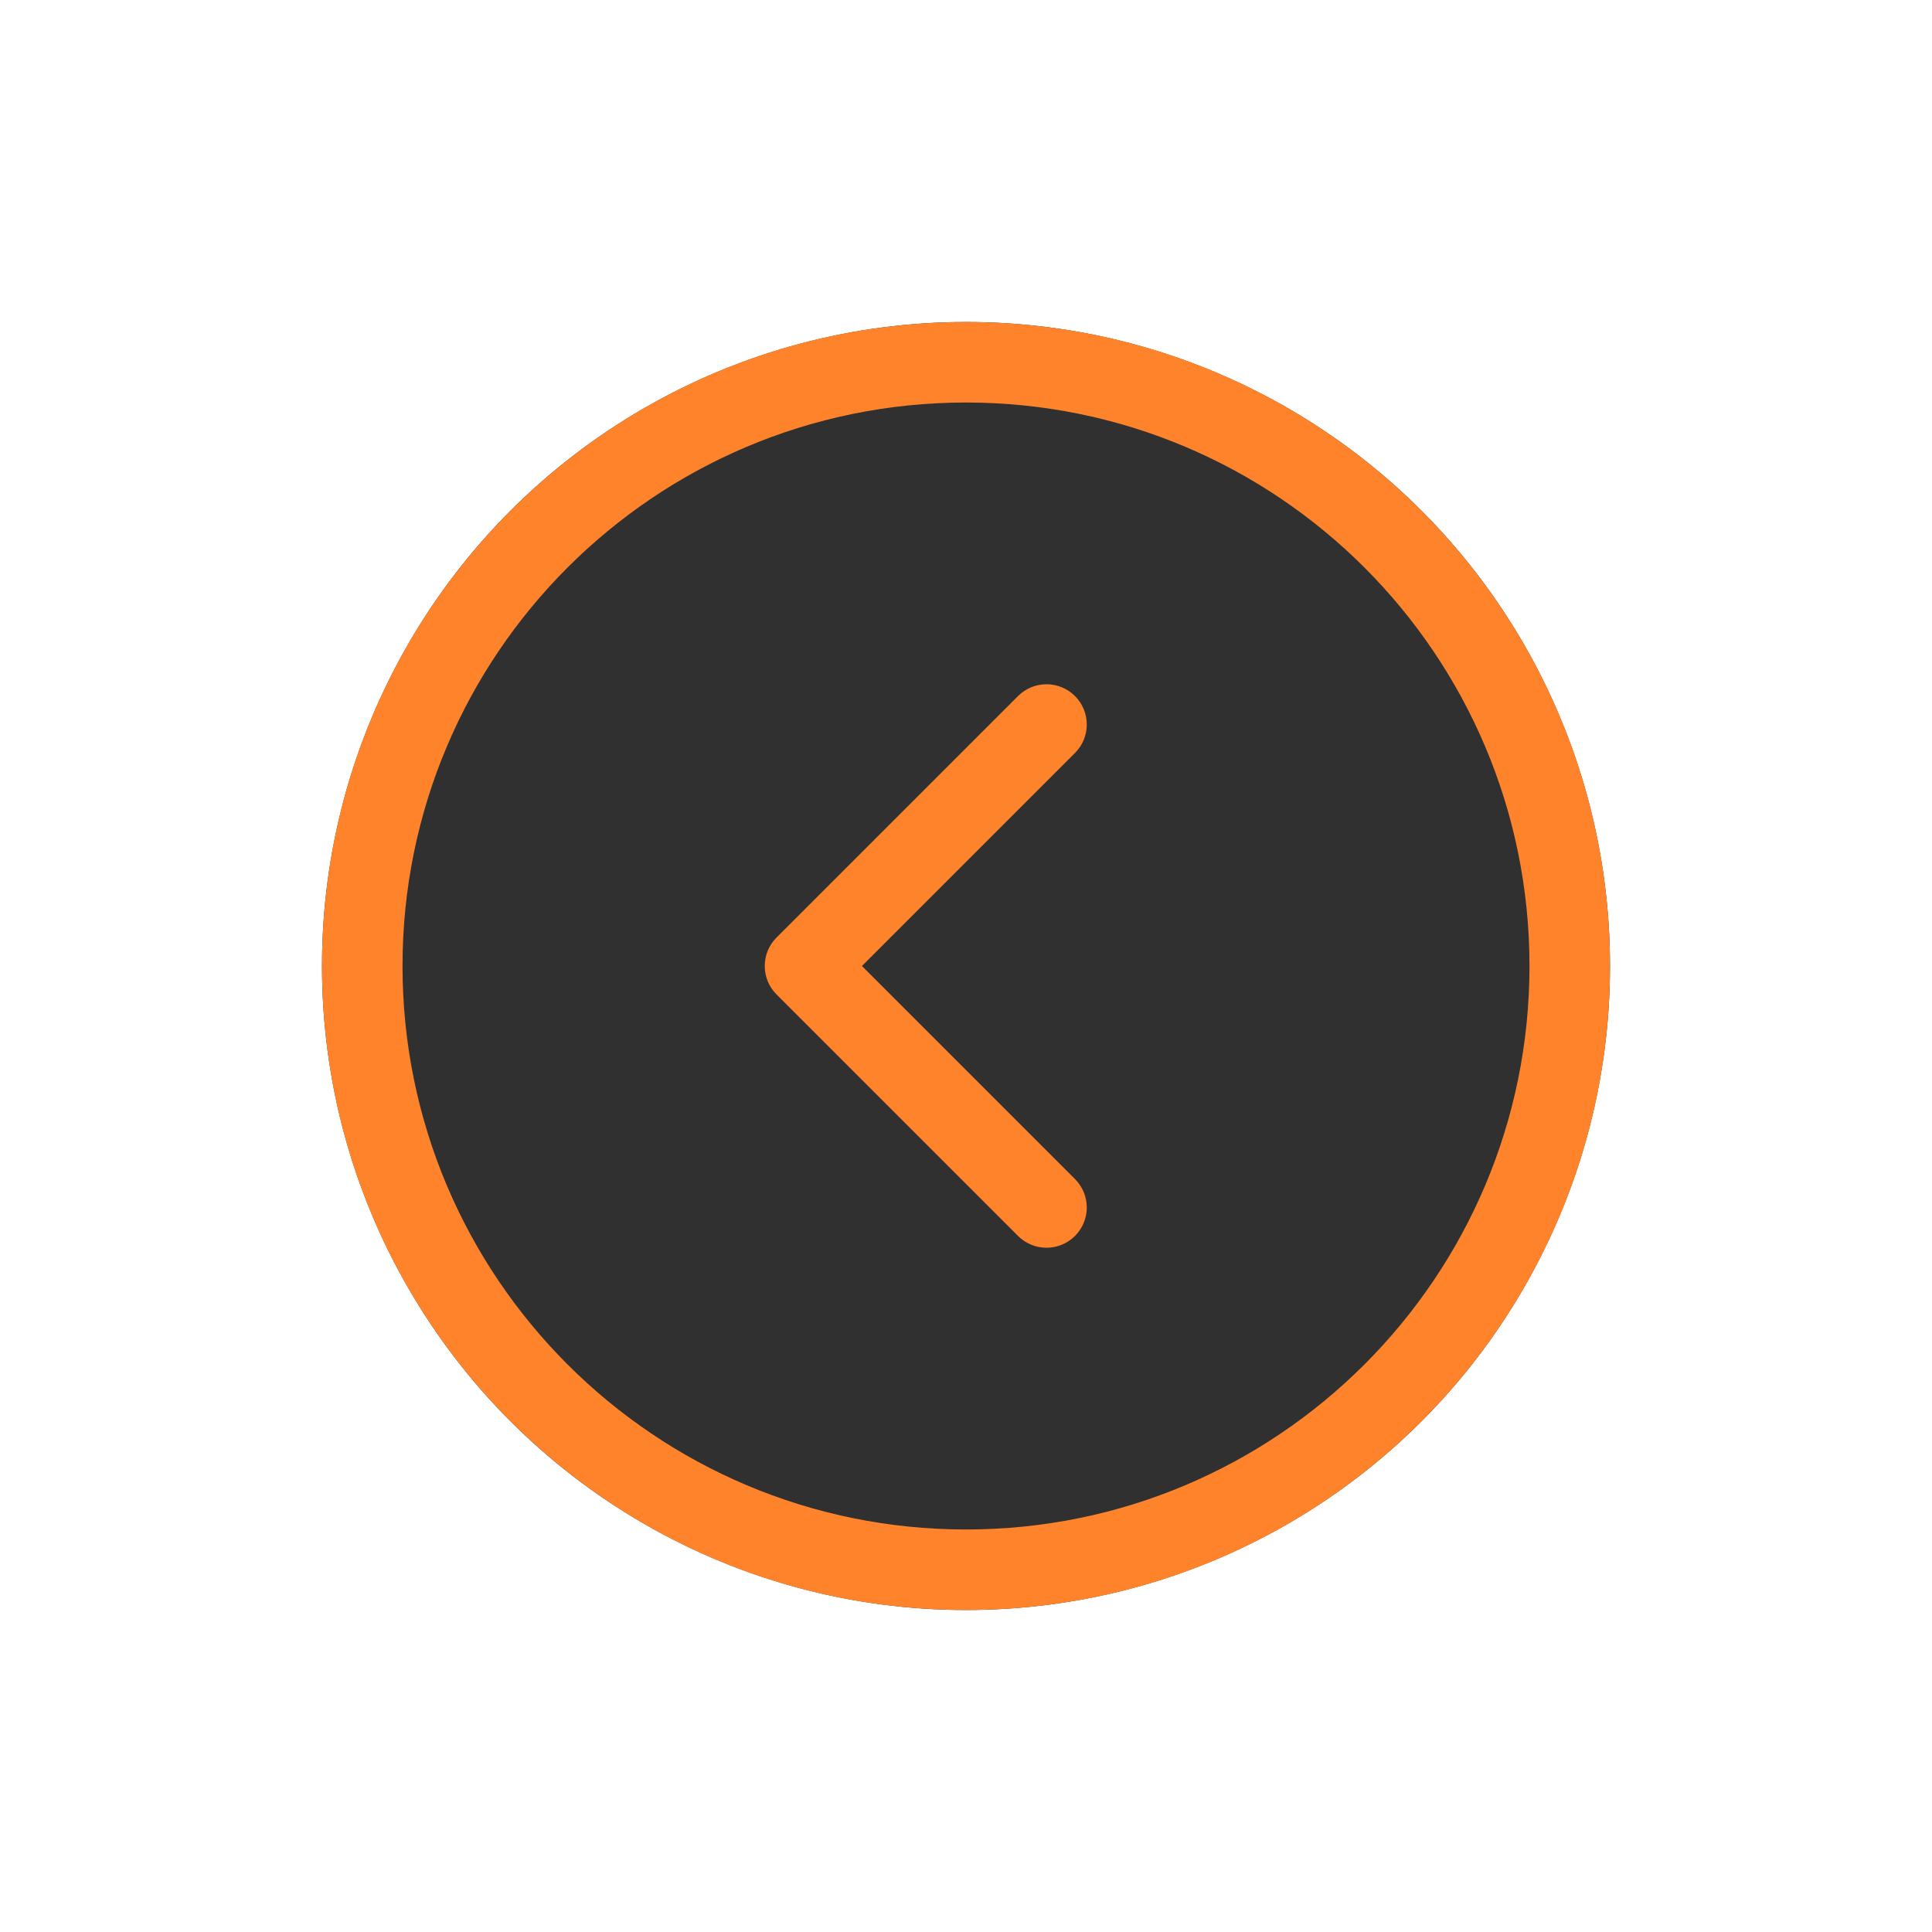 <svg width="64" height="64" viewBox="0 0 44 44" fill="none" xmlns="http://www.w3.org/2000/svg">
<circle cx="22" cy="22" r="14.667" fill="#303030"/>
<path fill-rule="evenodd" clip-rule="evenodd" d="M24.482 28.148C24.123 28.506 23.543 28.506 23.185 28.148L17.685 22.648C17.327 22.29 17.327 21.71 17.685 21.352L23.185 15.852C23.543 15.494 24.123 15.494 24.482 15.852C24.84 16.21 24.84 16.79 24.482 17.148L19.63 22L24.482 26.852C24.84 27.21 24.84 27.79 24.482 28.148ZM22 9.167C14.912 9.167 9.167 14.912 9.167 22C9.167 29.088 14.912 34.833 22 34.833C29.088 34.833 34.833 29.088 34.833 22C34.833 14.912 29.088 9.167 22 9.167ZM22 7.333C13.9 7.333 7.333 13.9 7.333 22C7.333 30.1 13.9 36.667 22 36.667C30.1 36.667 36.667 30.1 36.667 22C36.667 13.9 30.1 7.333 22 7.333Z" fill="#FF832A"/>
</svg>
